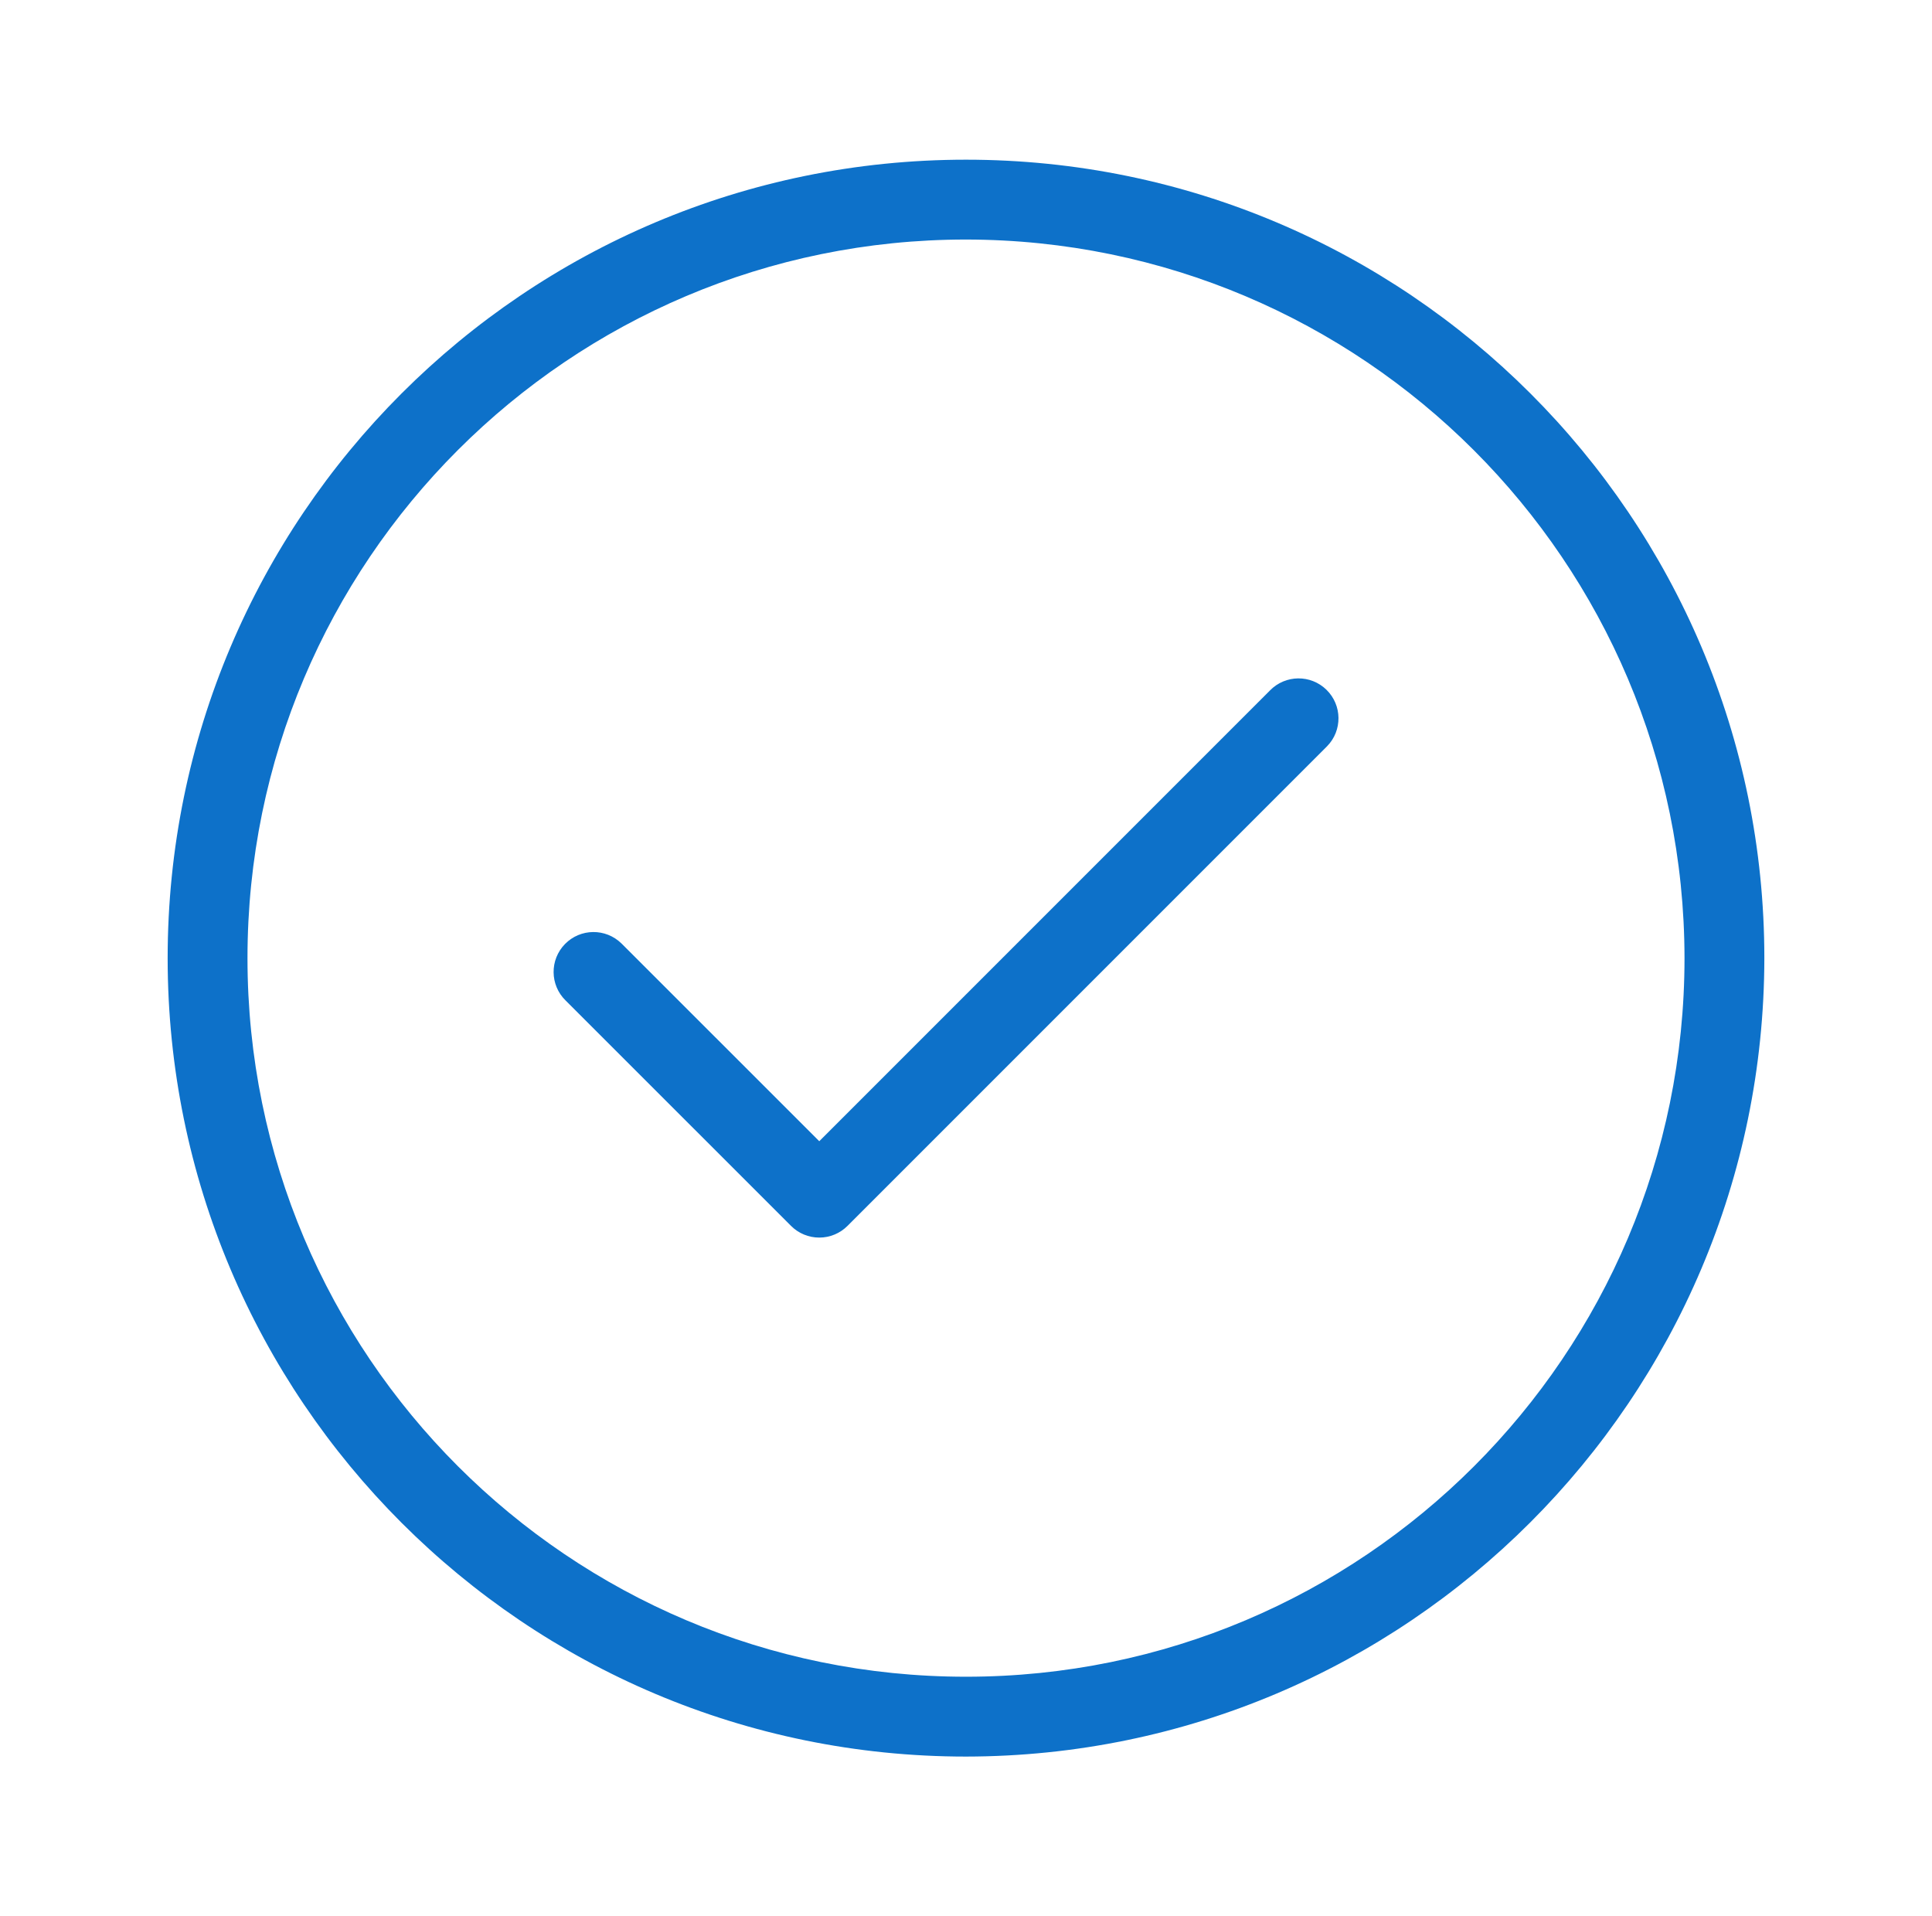 <svg width="121" height="120" viewBox="0 0 121 120" fill="none" xmlns="http://www.w3.org/2000/svg">
<path d="M79.543 43.232L51.31 71.465L38.957 59.116C38.945 59.104 38.933 59.092 38.921 59.081C37.935 58.114 36.352 58.13 35.386 59.116C34.42 60.102 34.436 61.685 35.422 62.651L49.543 76.768C50.011 77.237 50.647 77.501 51.31 77.5C51.974 77.501 52.61 77.237 53.078 76.768L83.078 46.768C83.09 46.756 83.102 46.744 83.114 46.732C84.08 45.746 84.064 44.163 83.078 43.197C82.092 42.23 80.509 42.247 79.543 43.232ZM60.5 10C32.886 10 10.5 32.386 10.5 60C10.5 87.614 32.886 110 60.5 110C88.101 109.968 110.468 87.601 110.5 60C110.5 32.386 88.114 10 60.5 10ZM60.5 105C35.647 105 15.5 84.853 15.5 60C15.5 35.147 35.647 15 60.5 15C85.342 15.027 105.473 35.158 105.5 60C105.5 84.853 85.353 105 60.5 105Z" fill="#0D71C9"/>
</svg>
